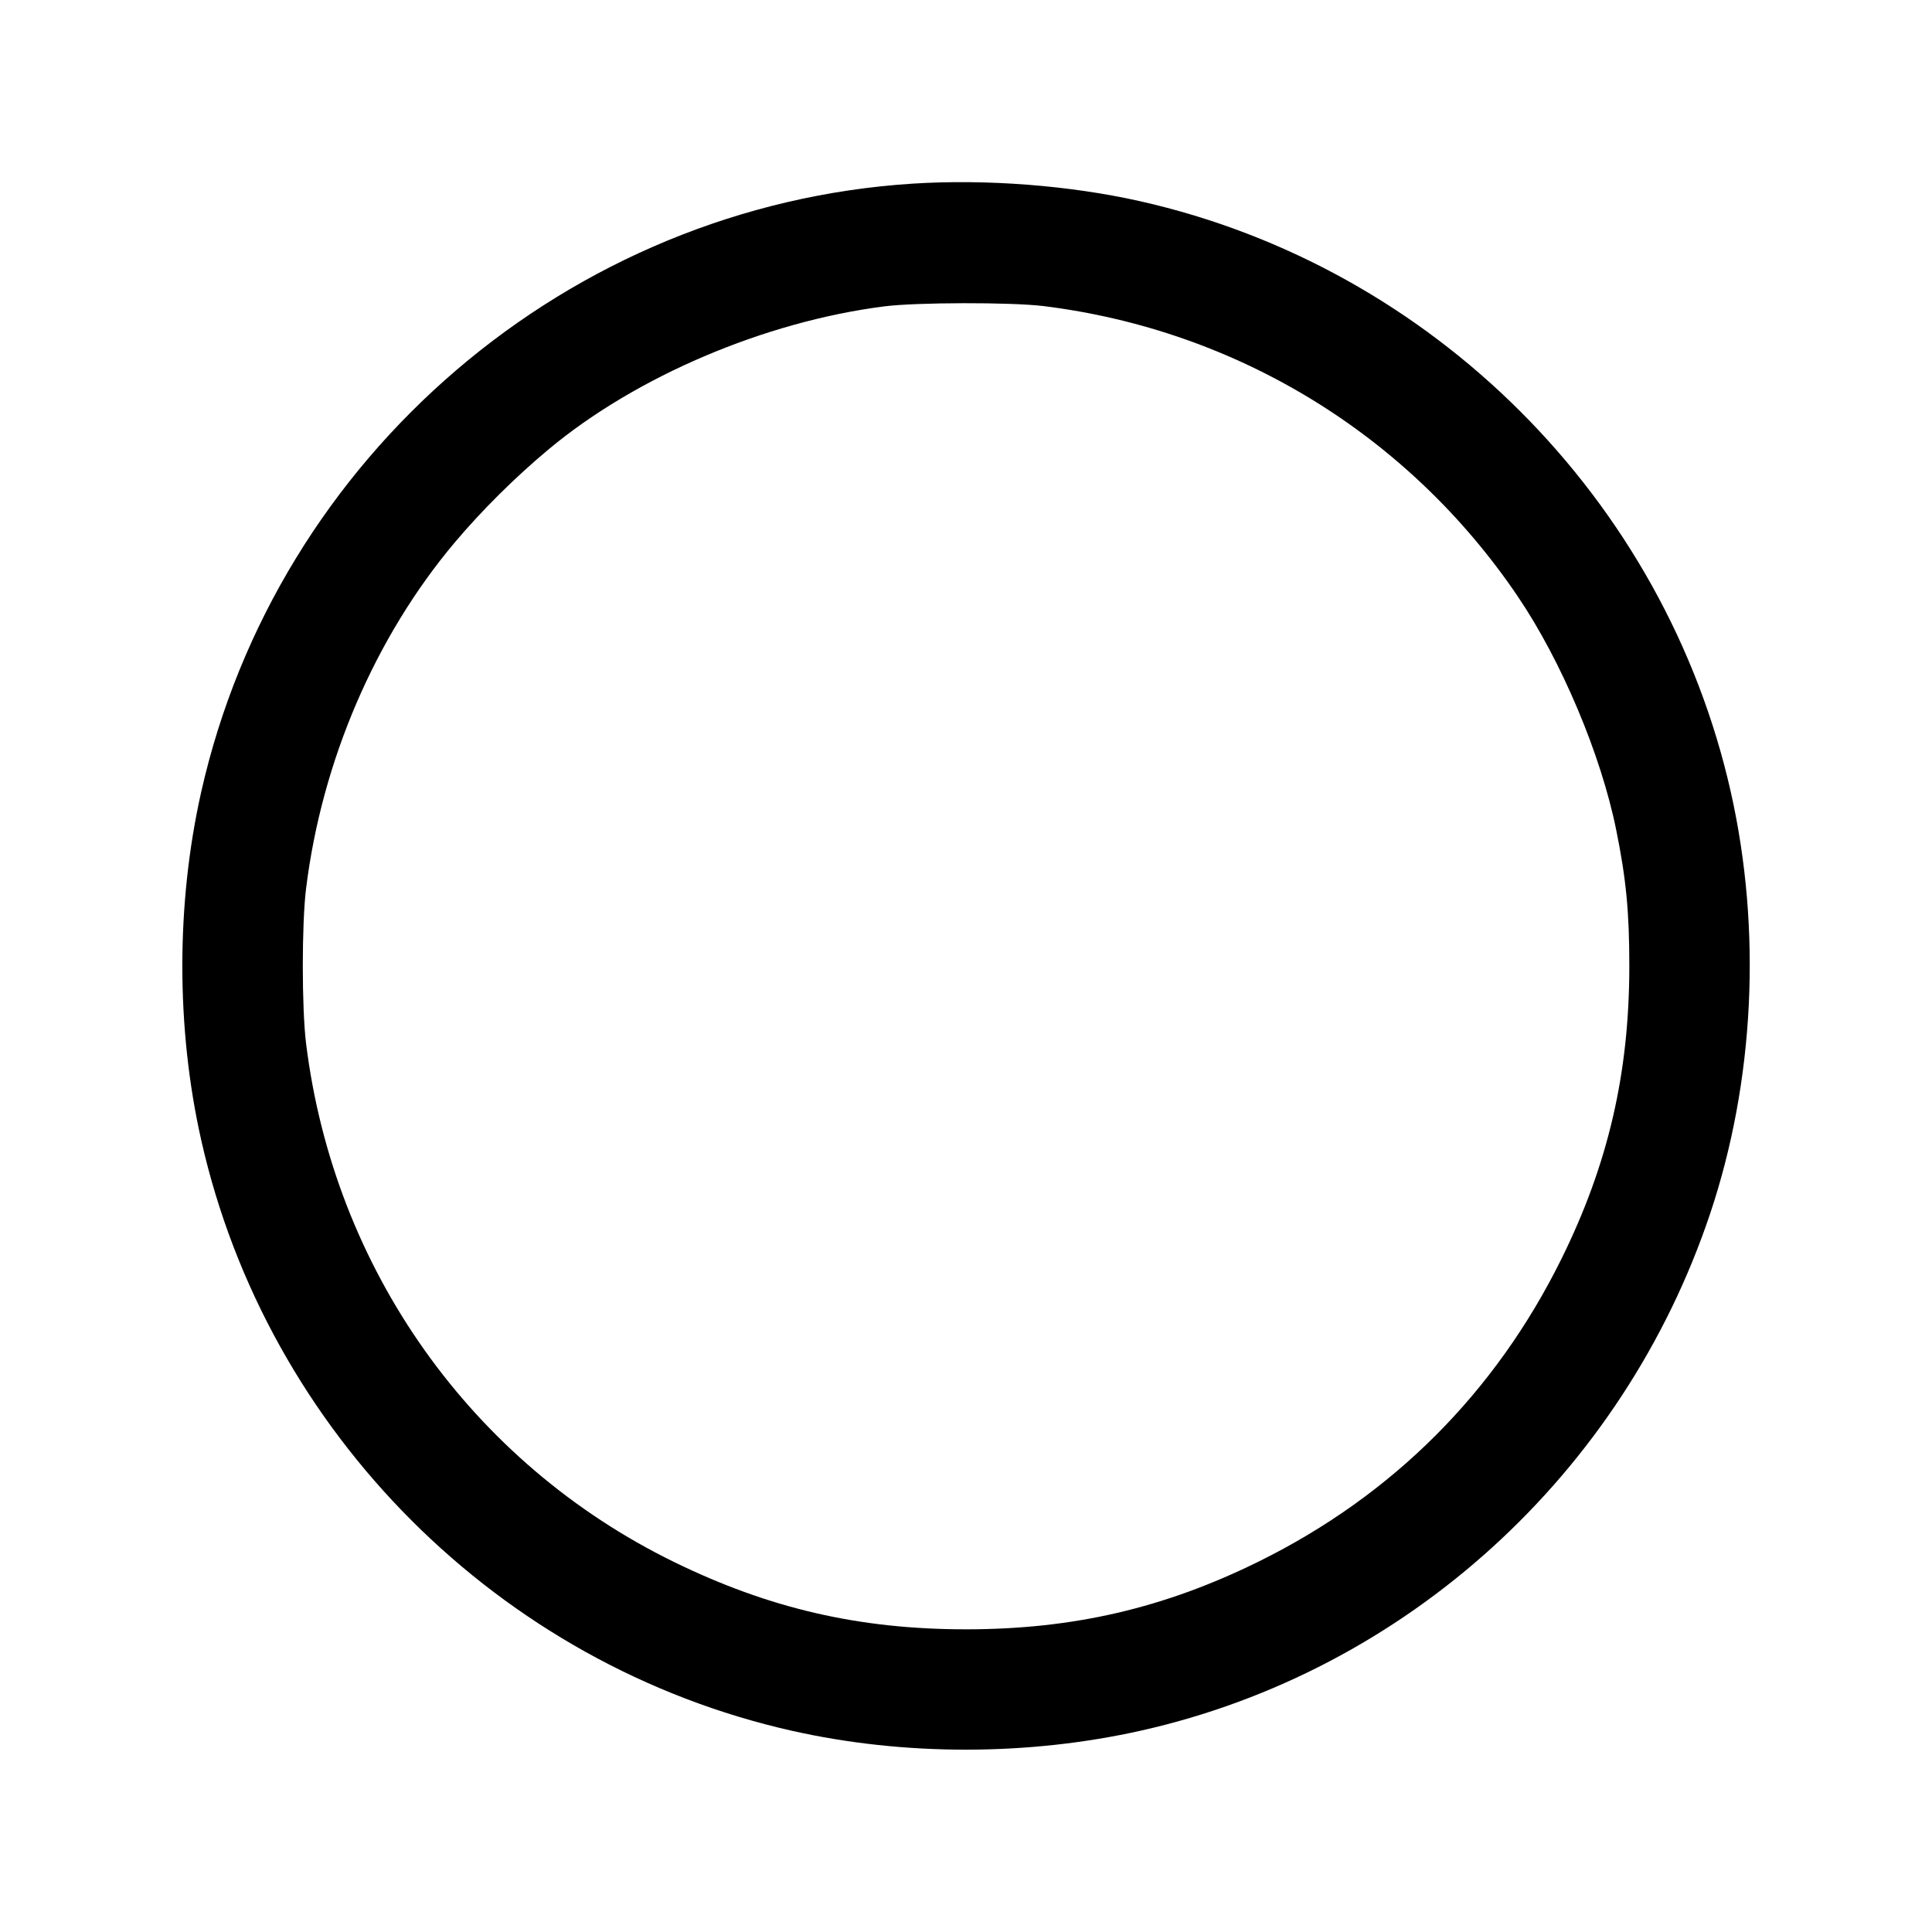 <svg width="24" height="24" viewBox="0 0 24 24" fill="none" xmlns="http://www.w3.org/2000/svg"><path d="M11.340 2.281 C 7.073 2.553,3.439 5.660,2.499 9.840 C 2.187 11.227,2.187 12.773,2.499 14.160 C 3.317 17.797,6.203 20.683,9.840 21.501 C 11.233 21.814,12.770 21.813,14.176 21.498 C 17.465 20.759,20.161 18.310,21.244 15.076 C 21.795 13.432,21.887 11.556,21.501 9.840 C 20.683 6.203,17.797 3.317,14.160 2.499 C 13.288 2.303,12.254 2.223,11.340 2.281 M12.961 3.802 C 15.366 4.099,17.499 5.405,18.855 7.410 C 19.398 8.212,19.889 9.378,20.077 10.309 C 20.201 10.920,20.240 11.328,20.240 12.000 C 20.240 13.332,19.977 14.465,19.395 15.642 C 18.574 17.301,17.301 18.574,15.642 19.395 C 14.465 19.977,13.332 20.240,12.000 20.240 C 10.675 20.240,9.557 19.982,8.374 19.404 C 5.858 18.174,4.148 15.764,3.802 12.961 C 3.748 12.525,3.748 11.475,3.802 11.039 C 3.997 9.457,4.659 7.916,5.648 6.740 C 5.985 6.340,6.399 5.929,6.816 5.581 C 7.900 4.677,9.498 3.996,10.984 3.806 C 11.379 3.755,12.563 3.753,12.961 3.802 " stroke="none" fill-rule="evenodd" fill="black"></path></svg>